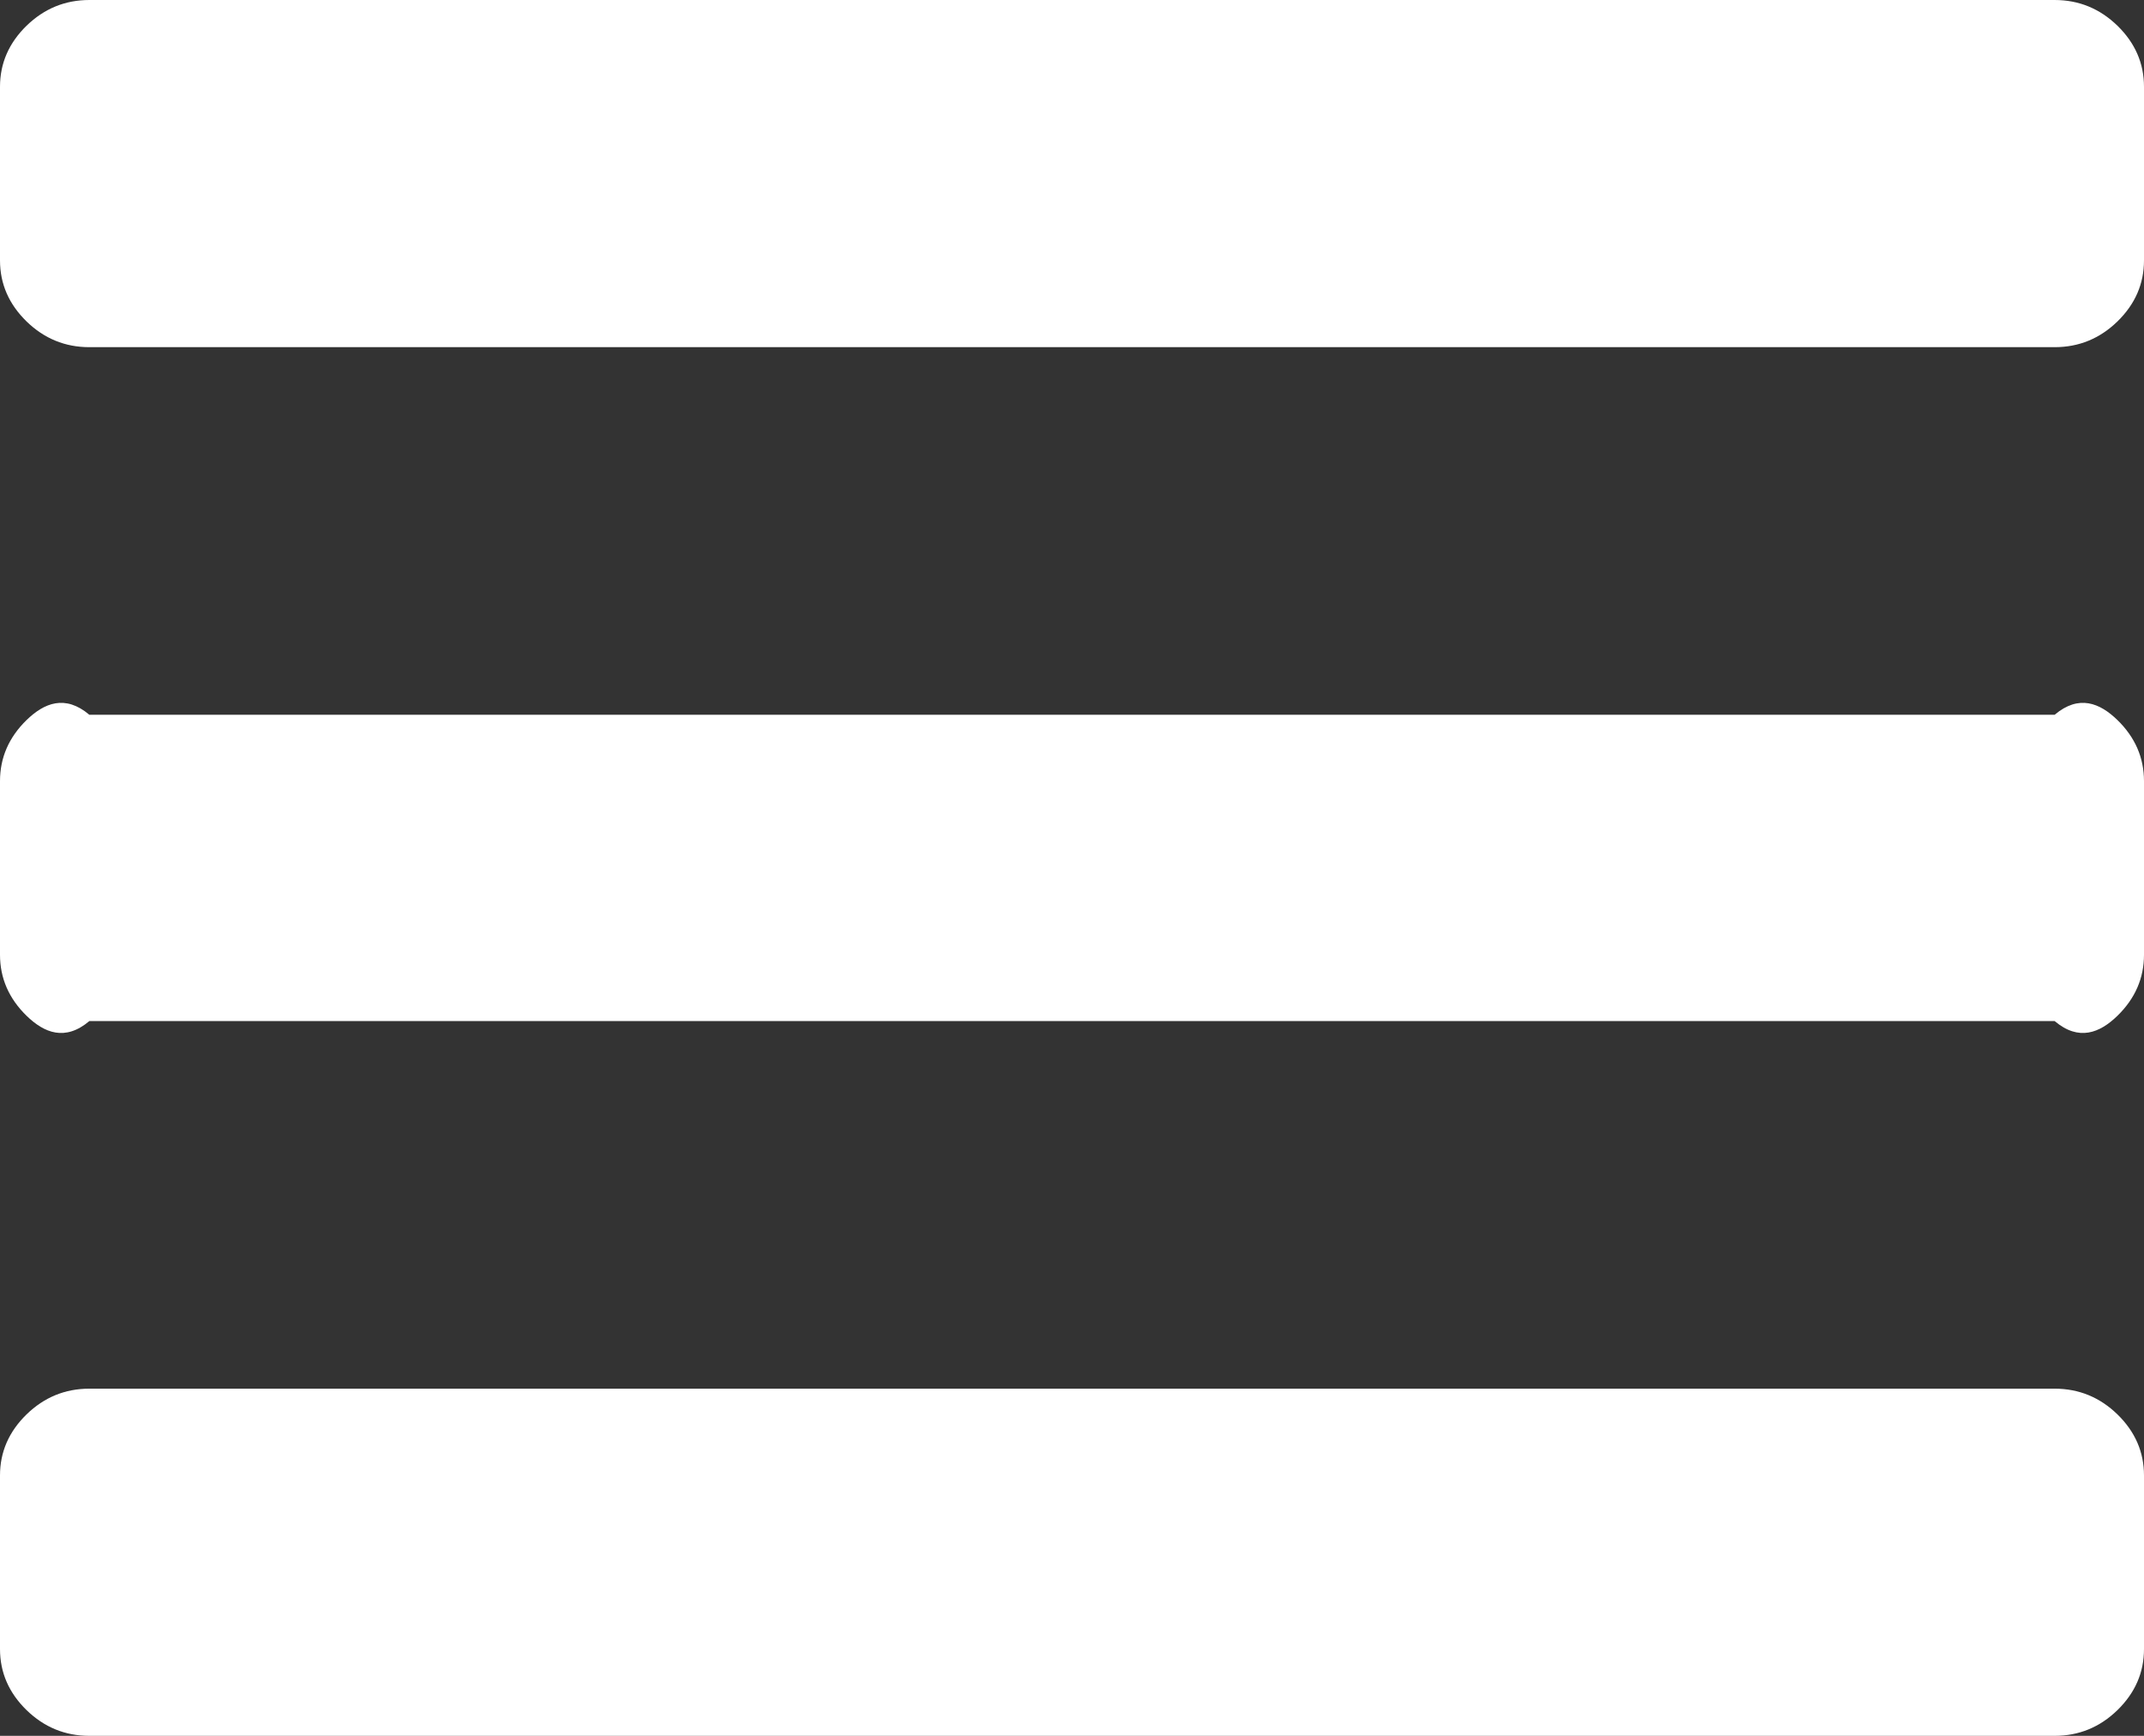 ﻿<?xml version="1.0" encoding="utf-8"?>
<svg version="1.1" xmlns:xlink="http://www.w3.org/1999/xlink" width="21px" height="17px" xmlns="http://www.w3.org/2000/svg">
  <rect width="100%" height="100%" fill="#333333" stroke="none"/>
  <g transform="matrix(1 0 0 1 -305 -22 )">
    <path d="M 20.74 13.852  C 20.913 14.021  21 14.22  21 14.45  L 21 16.15  C 21 16.38  20.913 16.579  20.74 16.748  C 20.567 16.916  20.362 17  20.125 17  L 0.875 17  C 0.638 17  0.433 16.916  0.26 16.748  C 0.087 16.579  0 16.38  0 16.15  L 0 14.45  C 0 14.22  0.087 14.021  0.26 13.852  C 0.433 13.684  0.638 13.6  0.875 13.6  L 20.125 13.6  C 20.362 13.6  20.567 13.684  20.74 13.852  Z M 20.74 7.052  C 20.913 7.221  21 7.42  21 7.65  L 21 9.35  C 21 9.58  20.913 9.779  20.74 9.948  C 20.567 10.116  20.362 10.2  20.125 10  L 0.875 10  C 0.638 10.2  0.433 10.116  0.26 9.948  C 0.087 9.779  0 9.58  0 9.35  L 0 7.65  C 0 7.42  0.087 7.221  0.26 7.052  C 0.433 6.884  0.638 6.8  0.875 7  L 20.125 7  C 20.362 6.8  20.567 6.884  20.74 7.052  Z M 20.74 0.252  C 20.913 0.421  21 0.62  21 0.85  L 21 2.55  C 21 2.78  20.913 2.979  20.74 3.148  C 20.567 3.316  20.362 3.4  20.125 3.4  L 0.875 3.4  C 0.638 3.4  0.433 3.316  0.26 3.148  C 0.087 2.979  0 2.78  0 2.55  L 0 0.85  C 0 0.62  0.087 0.421  0.26 0.252  C 0.433 0.084  0.638 0  0.875 0  L 20.125 0  C 20.362 0  20.567 0.084  20.74 0.252  Z " fill-rule="nonzero" fill="#ffffff" stroke="none" transform="matrix(1 0 0 1 305 22 )" />
  </g>
</svg>